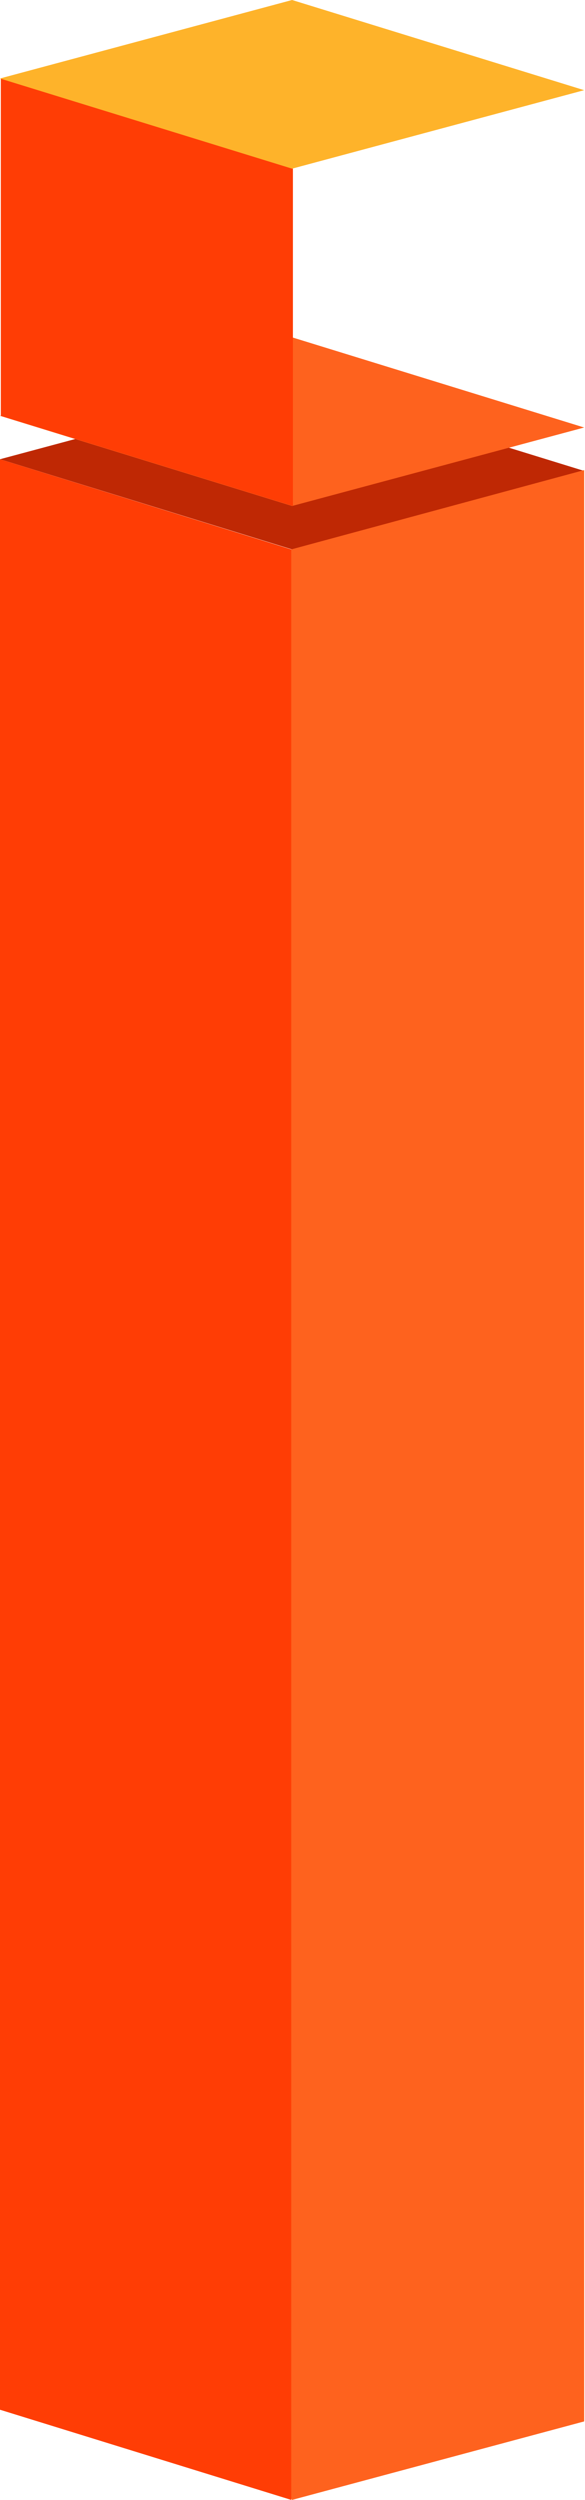 <?xml version="1.0" encoding="utf-8"?>
<!-- Generator: Adobe Illustrator 22.0.1, SVG Export Plug-In . SVG Version: 6.00 Build 0)  -->
<svg version="1.1" id="Laag_1" xmlns="http://www.w3.org/2000/svg" xmlns:xlink="http://www.w3.org/1999/xlink" x="0px" y="0px"
	 viewBox="0 0 70.1 299.4" style="enable-background:new 0 0 70.1 299.4;" xml:space="preserve">
<style type="text/css">
	.st0{fill-rule:evenodd;clip-rule:evenodd;fill:#BF2804;}
	.st1{fill-rule:evenodd;clip-rule:evenodd;fill:#FE621E;}
	.st2{fill-rule:evenodd;clip-rule:evenodd;fill:#FF3D05;}
	.st3{fill-rule:evenodd;clip-rule:evenodd;fill:#FEB32A;}
</style>
<g>
	<g>
		<polygon class="st0" points="0,55 35,45.6 70,56.4 35,65.8 		"/>
		<g>
			<polygon class="st1" points="34.9,65.8 10,67.1 15.2,273.8 35,299.4 70,290 70,56.3 			"/>
		</g>
		<g>
			<polygon class="st2" points="34.9,65.8 0,55 0,288.6 34.9,299.4 34.9,65.8 			"/>
		</g>
	</g>
	<g>
		<polygon class="st1" points="0,49.8 35,40.4 70,51.2 35,60.6 		"/>
		<polygon class="st2" points="35.1,60.6 35.1,20.2 0.1,9.4 0.1,49.8 		"/>
		<polygon class="st3" points="0,9.4 35,0 70,10.8 35,20.2 		"/>
	</g>
</g>
</svg>
